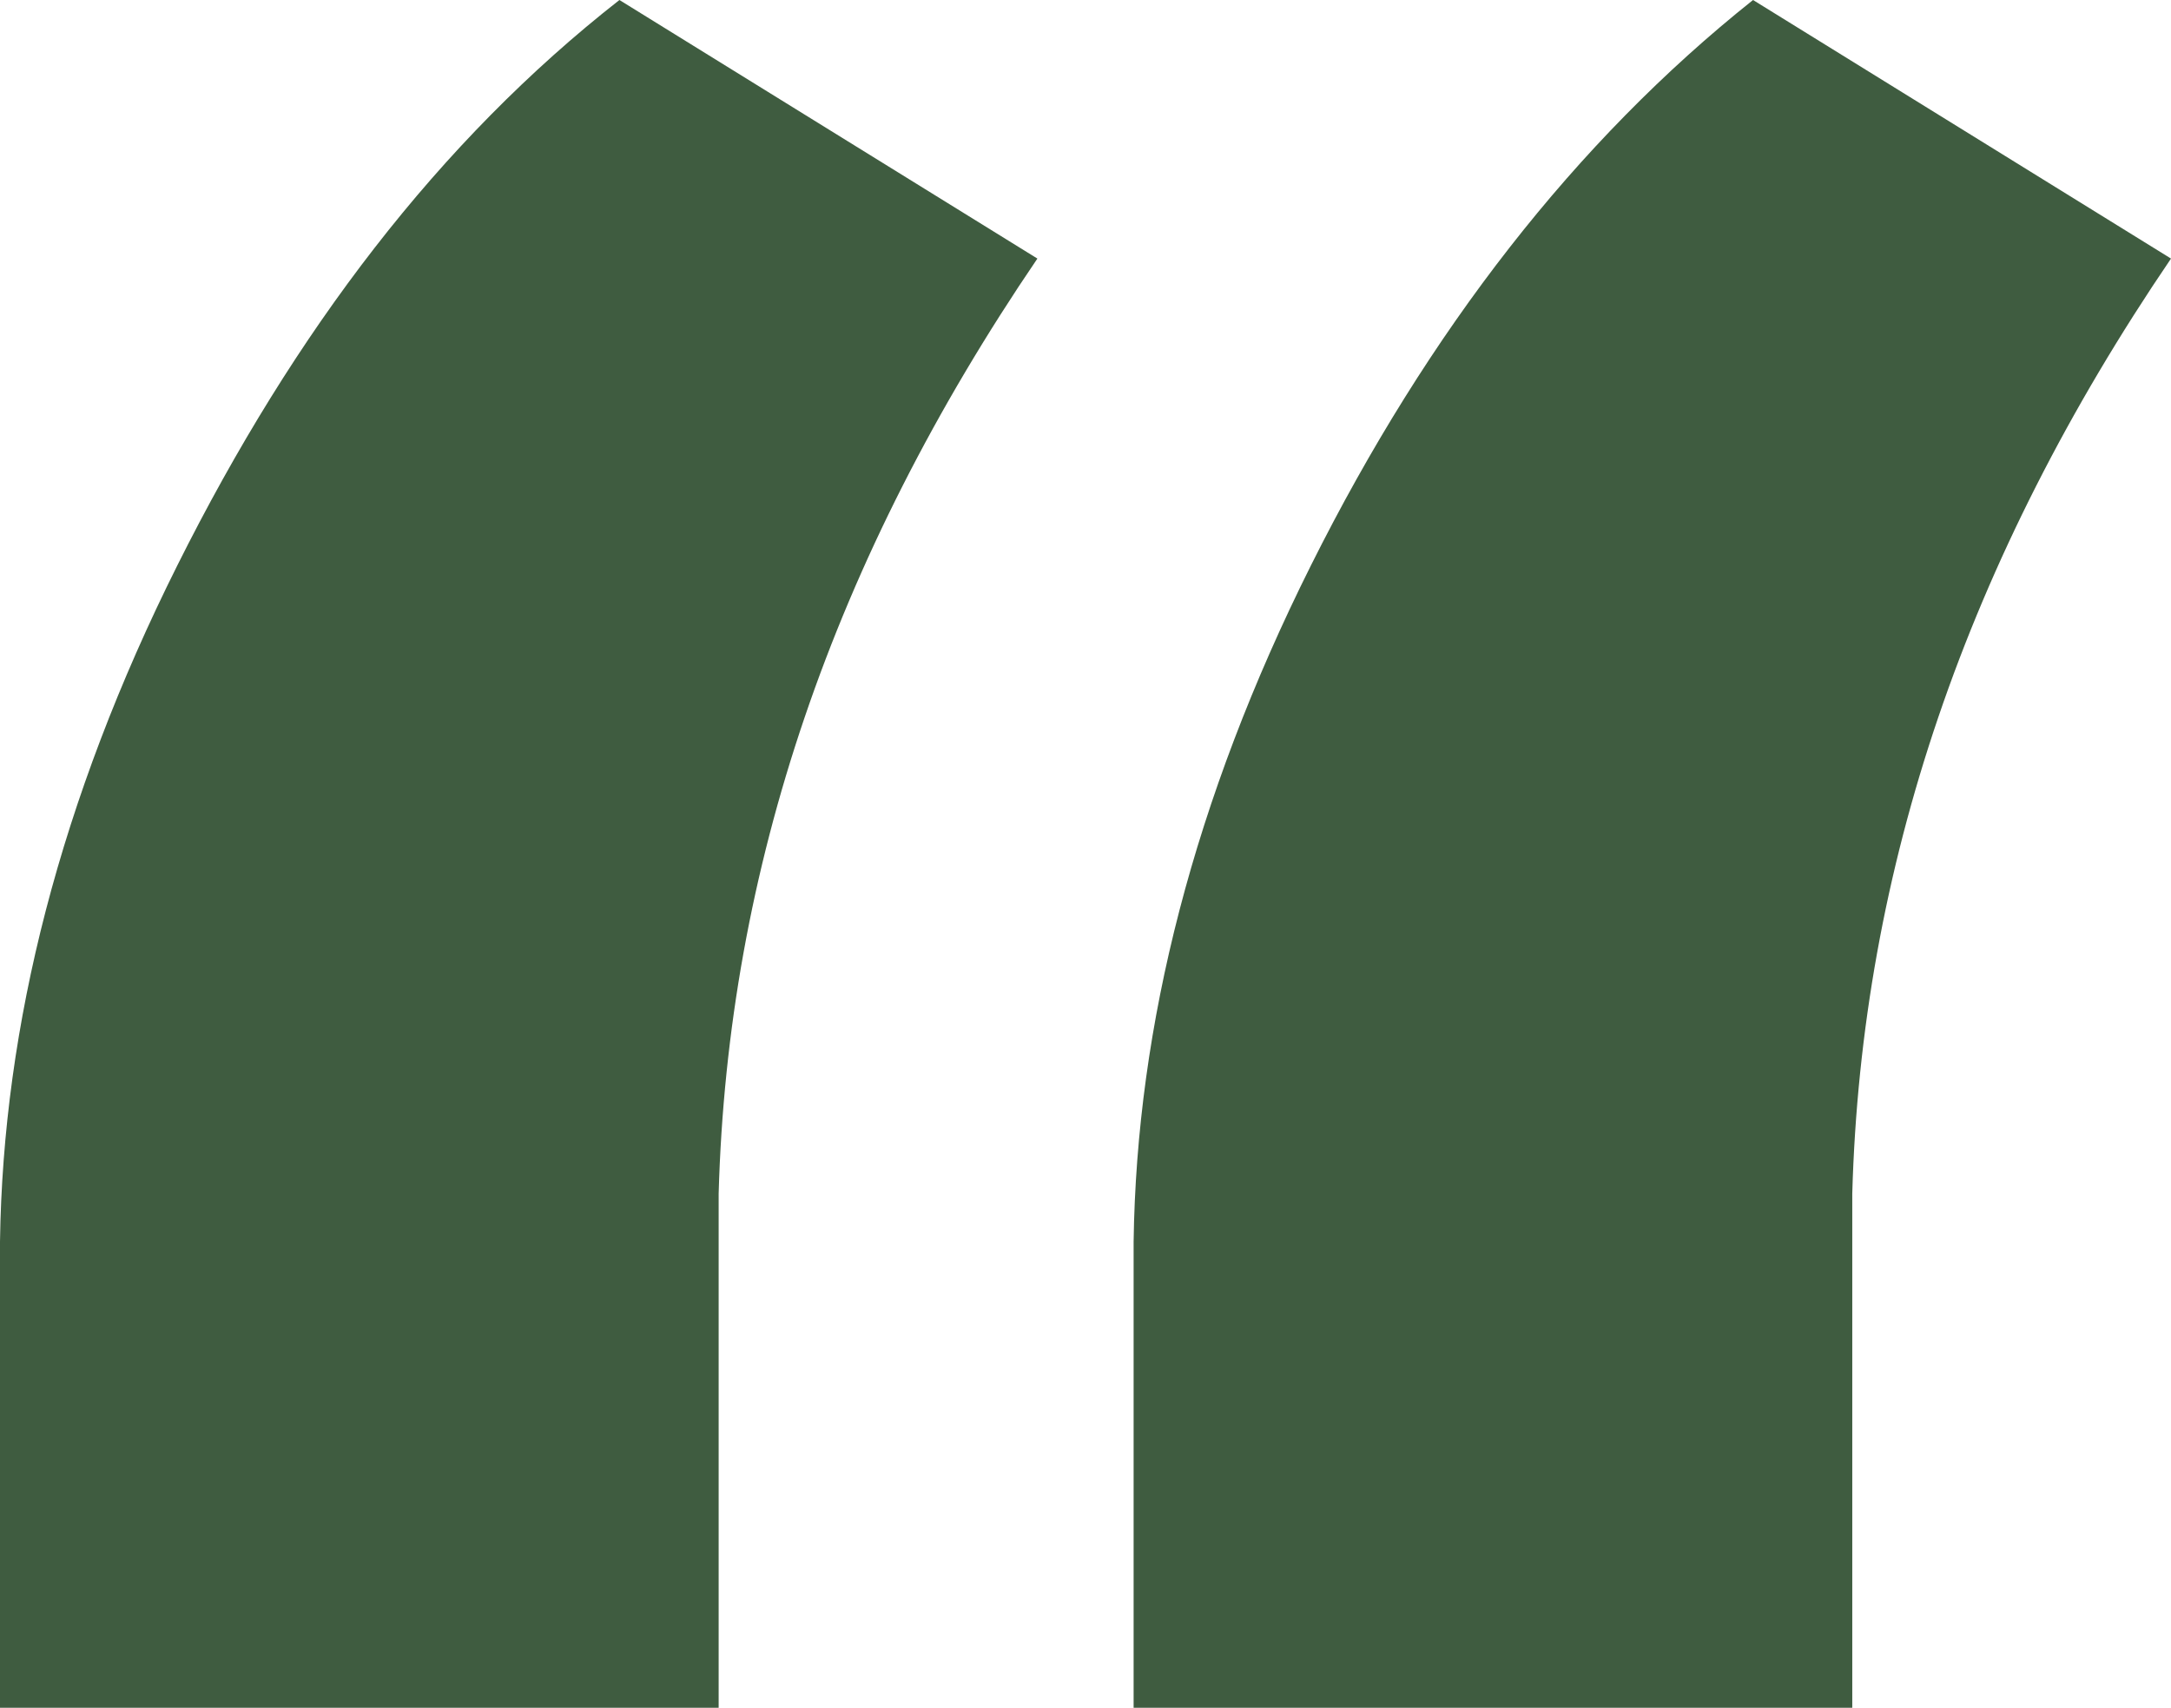 <?xml version="1.0" encoding="utf-8"?>
<!-- Generator: Adobe Illustrator 27.2.0, SVG Export Plug-In . SVG Version: 6.00 Build 0)  -->
<svg version="1.1" id="Layer_1" xmlns="http://www.w3.org/2000/svg" xmlns:xlink="http://www.w3.org/1999/xlink" x="0px" y="0px"
	 viewBox="0 0 72.2 56.8" style="enable-background:new 0 0 72.2 56.8;" xml:space="preserve">
<style type="text/css">
	.st0{fill:#3F5C40;}
</style>
<path class="st0" d="M20.6,0l13.9,8.6c-6.8,10-10.3,20.3-10.6,31.1v17.1H0V41.3c0.1-7.2,2-14.7,5.9-22.5C9.8,11,14.6,4.7,20.6,0z
	 M58.3,0l13.9,8.6c-6.8,10-10.3,20.3-10.6,31.1v17.1H37.7V41.3c0.1-7.2,2-14.7,5.9-22.5C47.5,11,52.4,4.7,58.3,0z"/>
</svg>
